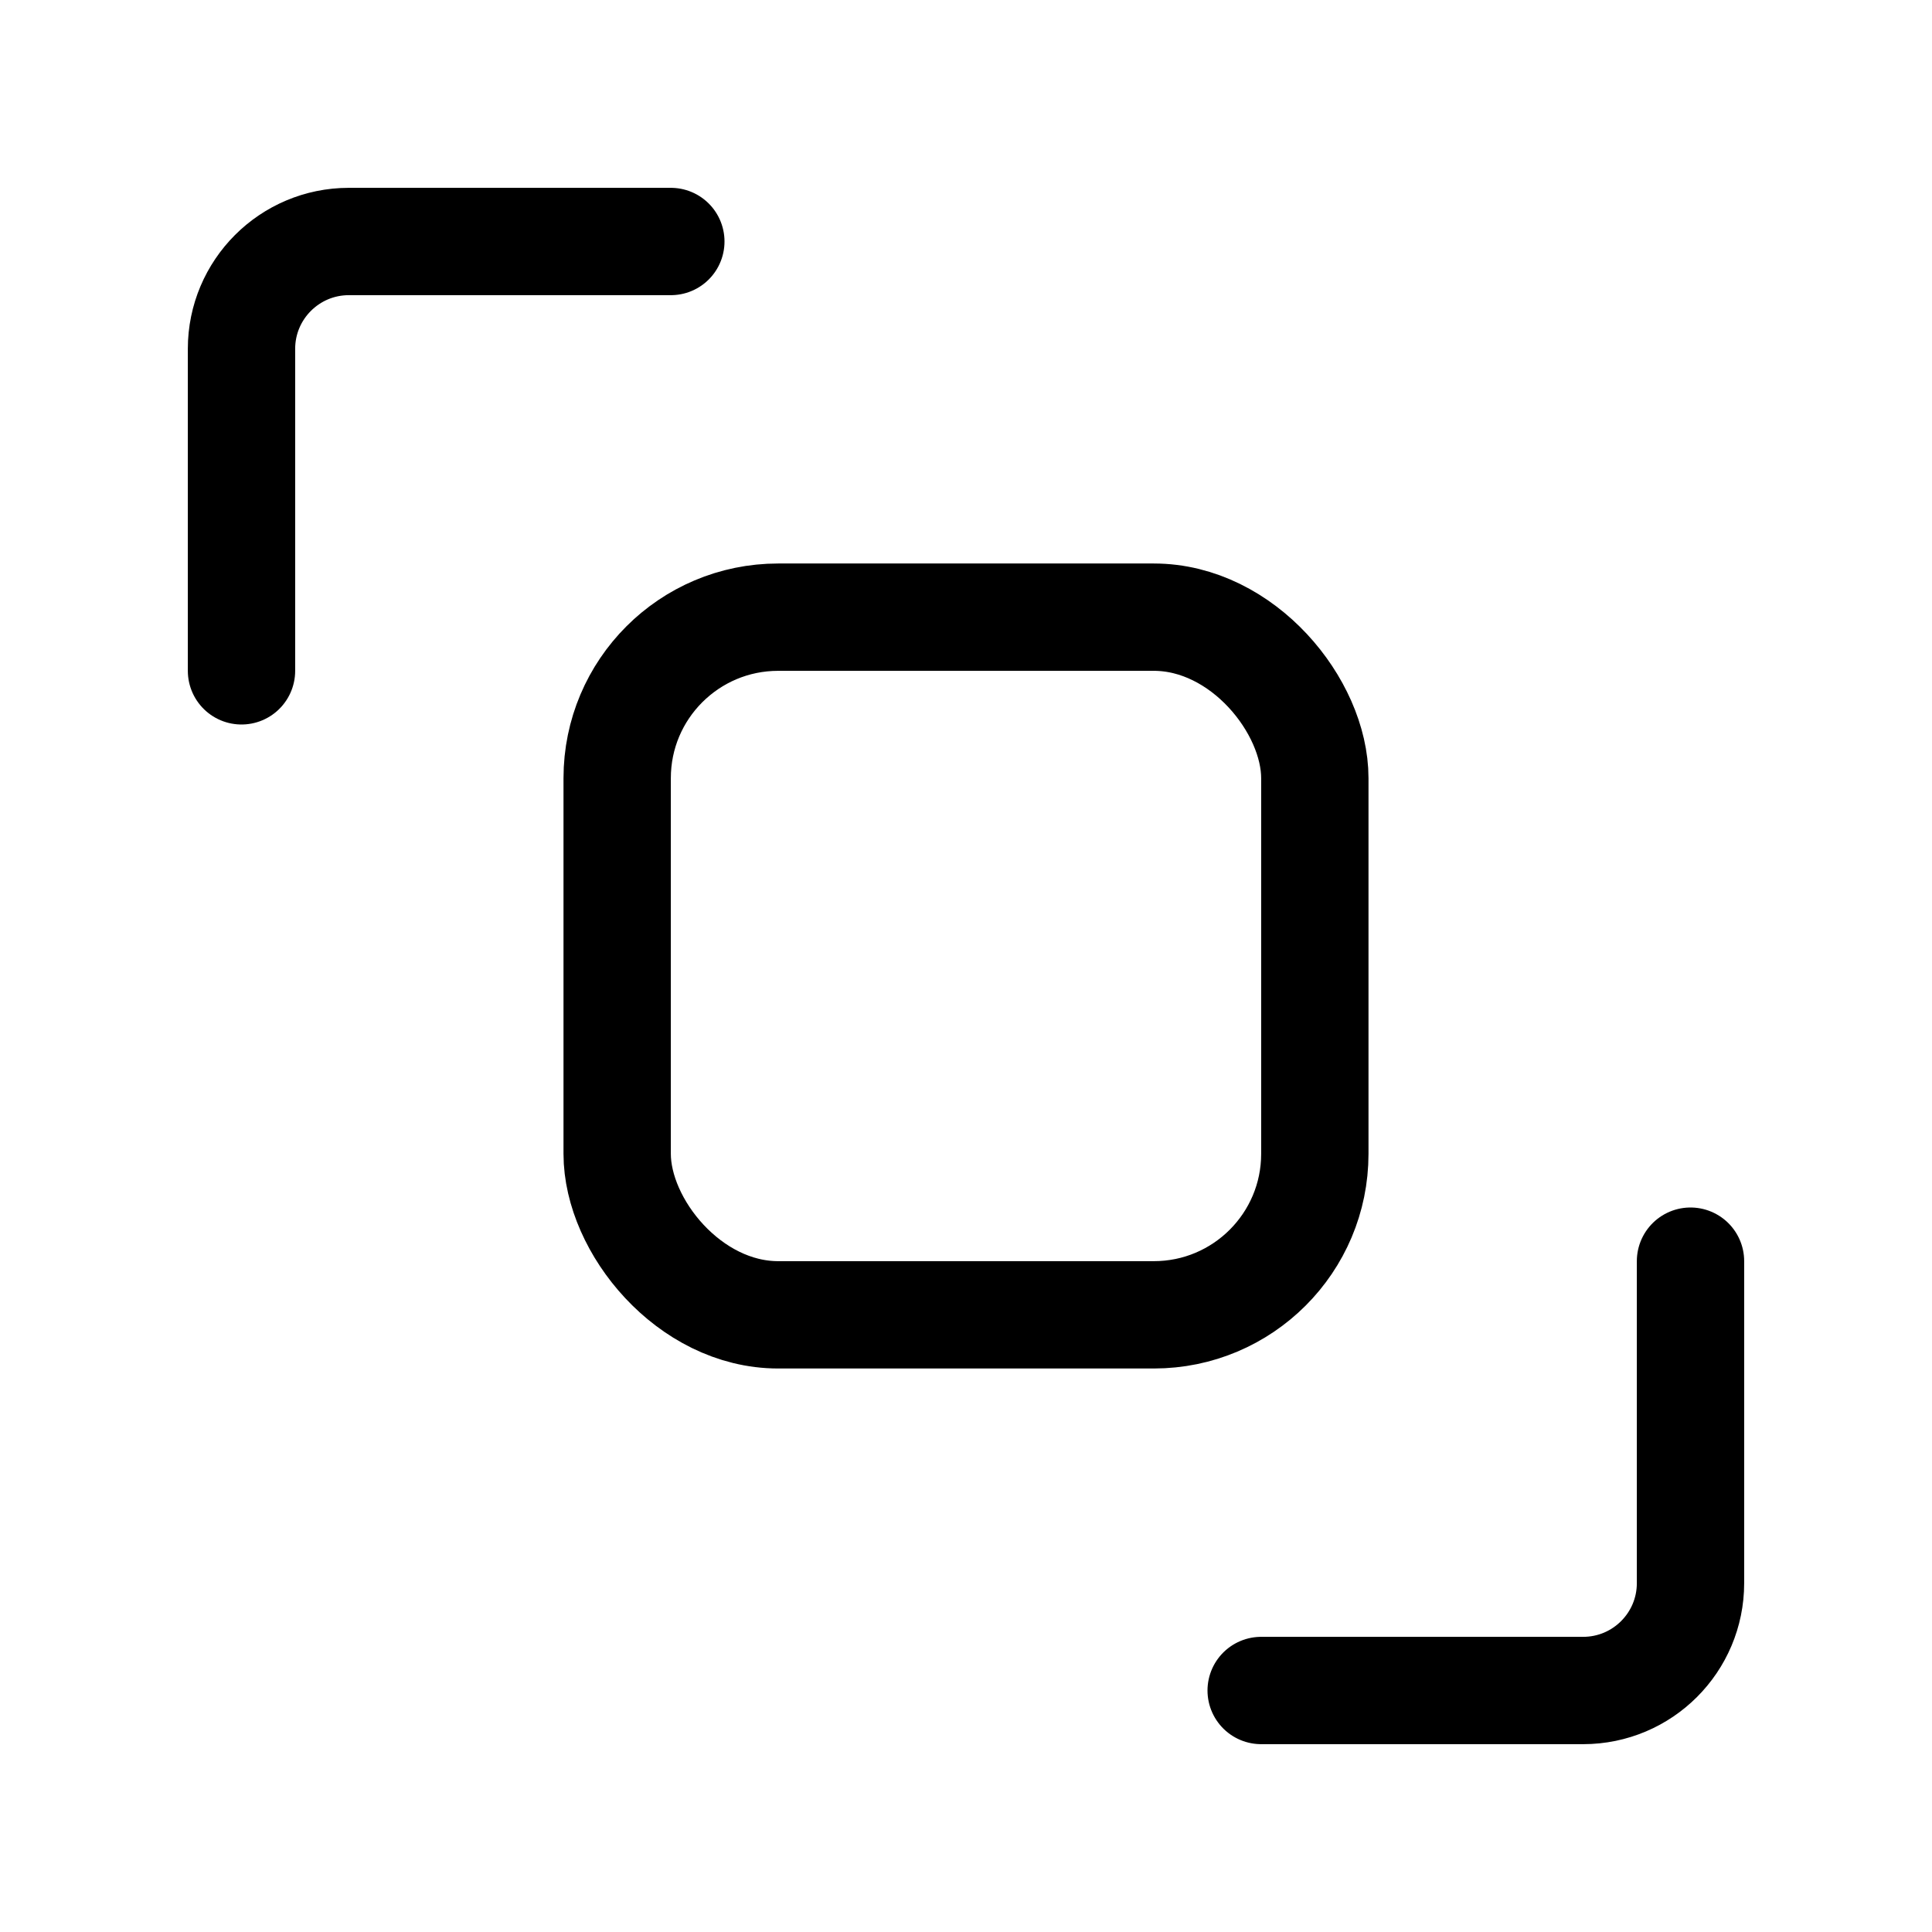 <svg xmlns="http://www.w3.org/2000/svg" height="18" width="18" viewBox="0 0 18 18"><title>expand obj</title><g fill="none" stroke="currentColor" class="nc-icon-wrapper"><rect x="5.75" y="5.75" width="6.5" height="6.5" rx="1.5" ry="1.5" stroke-linecap="round" stroke-linejoin="round"></rect><path d="M2.25,6.25V3.25c0-.552,.448-1,1-1h3" stroke-linecap="round" stroke-linejoin="round" stroke="currentColor"></path><path d="M11.75,15.75h3c.552,0,1-.448,1-1v-3" stroke-linecap="round" stroke-linejoin="round" stroke="currentColor"></path></g></svg>